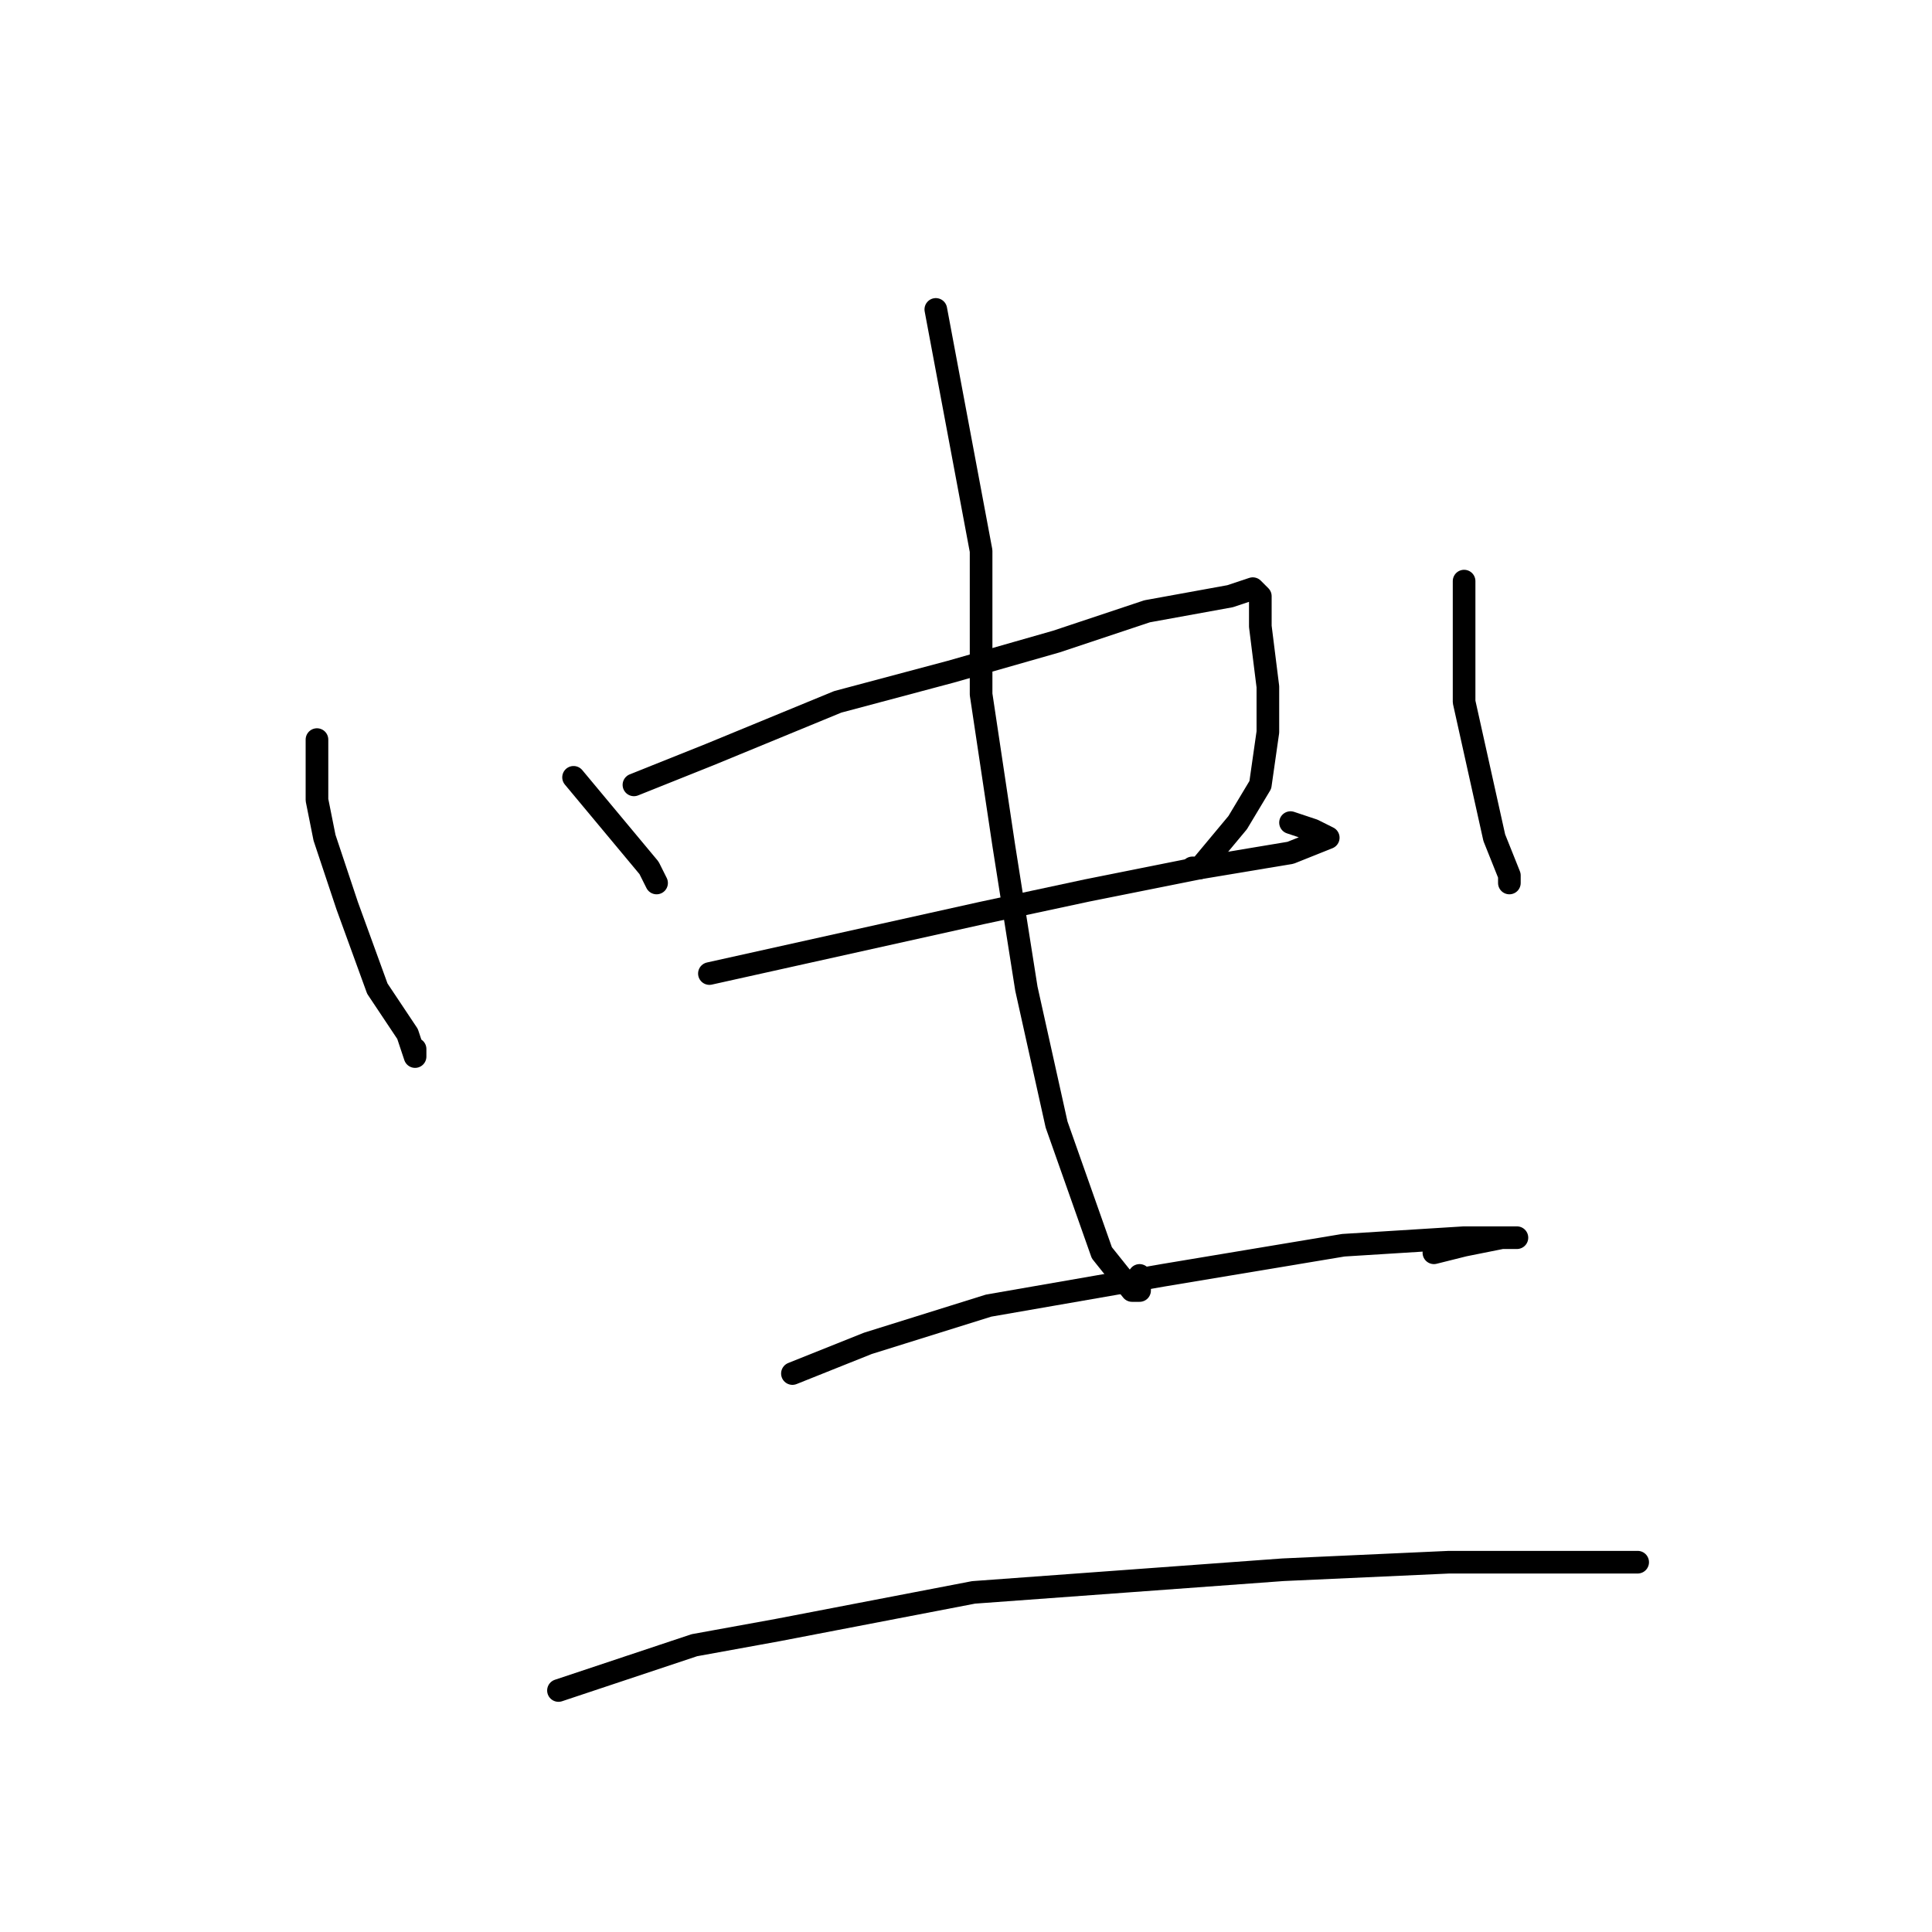 <?xml version="1.0" standalone="no"?>
    <svg width="256" height="256" xmlns="http://www.w3.org/2000/svg" version="1.1">
    <polyline stroke="black" stroke-width="3" stroke-linecap="round" fill="transparent" stroke-linejoin="round" points="42 98 42 102 42 106 43 111 46 120 50 131 54 137 55 140 55 139 55 139 " />
        <polyline stroke="black" stroke-width="3" stroke-linecap="round" fill="transparent" stroke-linejoin="round" points="76 103 81 109 86 115 87 117 87 117 " />
        <polyline stroke="black" stroke-width="3" stroke-linecap="round" fill="transparent" stroke-linejoin="round" points="84 104 89 102 94 100 111 93 126 89 140 85 152 81 163 79 166 78 167 79 167 81 167 83 168 91 168 97 167 104 164 109 159 115 158 115 158 115 " />
        <polyline stroke="black" stroke-width="3" stroke-linecap="round" fill="transparent" stroke-linejoin="round" points="94 129 112 125 130 121 144 118 159 115 171 113 176 111 174 110 171 109 171 109 " />
        <polyline stroke="black" stroke-width="3" stroke-linecap="round" fill="transparent" stroke-linejoin="round" points="124 41 127 57 130 73 130 92 133 112 136 131 140 149 146 166 150 171 151 171 151 169 151 169 " />
        <polyline stroke="black" stroke-width="3" stroke-linecap="round" fill="transparent" stroke-linejoin="round" points="194 77 194 85 194 93 196 102 198 111 200 116 200 117 200 117 " />
        <polyline stroke="black" stroke-width="3" stroke-linecap="round" fill="transparent" stroke-linejoin="round" points="105 182 110 180 115 178 131 173 154 169 178 165 194 164 201 164 199 164 194 165 190 166 190 166 " />
        <polyline stroke="black" stroke-width="3" stroke-linecap="round" fill="transparent" stroke-linejoin="round" points="74 224 83 221 92 218 103 216 129 211 170 208 192 207 206 207 214 207 216 207 217 207 217 207 " />
        </svg>